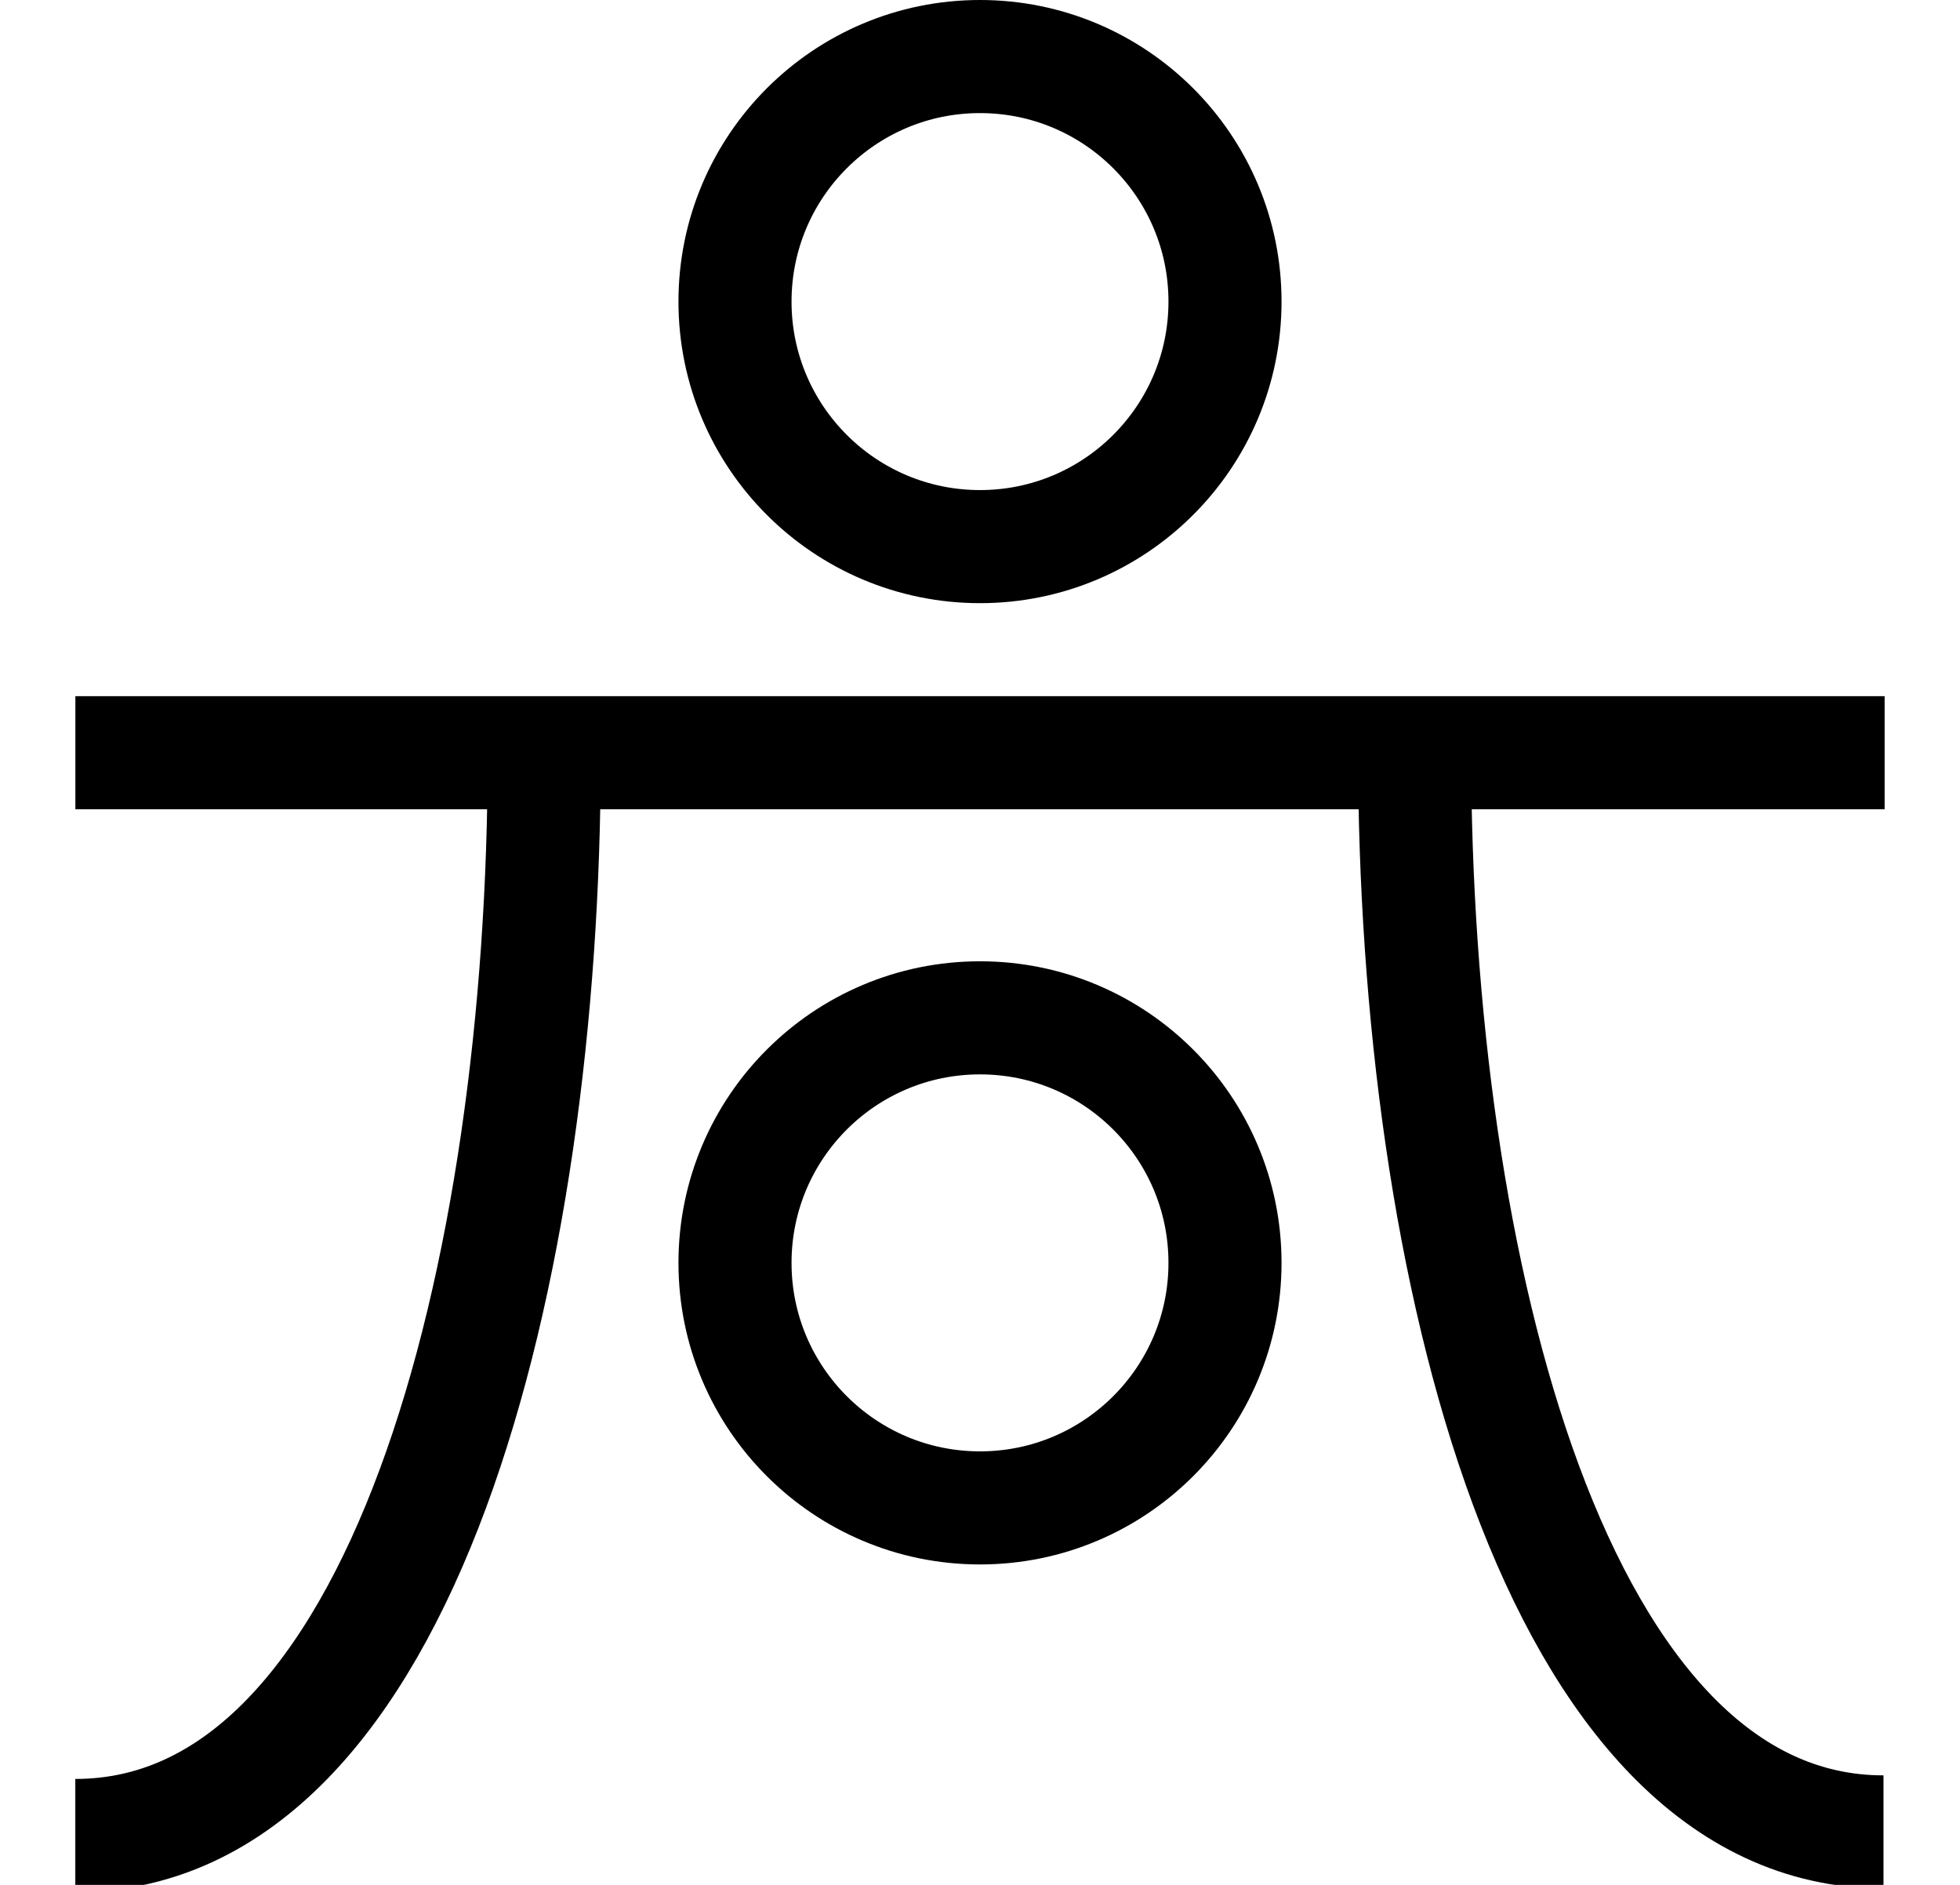 <?xml version="1.0" encoding="UTF-8" standalone="no"?>
<!-- Created with Inkscape (http://www.inkscape.org/) -->

<svg
   width="1040"
   height="1000"
   viewBox="0 0 1040 1000"
   version="1.1"
   id="svg5"
   inkscape:version="1.2.1 (9c6d41e410, 2022-07-14)"
   sodipodi:docname="1F77B_Haumea.svg"
   xml:space="preserve"
   xmlns:inkscape="http://www.inkscape.org/namespaces/inkscape"
   xmlns:sodipodi="http://sodipodi.sourceforge.net/DTD/sodipodi-0.dtd"
   xmlns="http://www.w3.org/2000/svg"
   xmlns:svg="http://www.w3.org/2000/svg"><sodipodi:namedview
     id="namedview7"
     pagecolor="#ffffff"
     bordercolor="#666666"
     borderopacity="1.0"
     inkscape:showpageshadow="2"
     inkscape:pageopacity="0.0"
     inkscape:pagecheckerboard="0"
     inkscape:deskcolor="#d1d1d1"
     inkscape:document-units="px"
     showgrid="true"
     showguides="true"
     inkscape:zoom="0.754"
     inkscape:cx="442.30769"
     inkscape:cy="633.95225"
     inkscape:window-width="1680"
     inkscape:window-height="998"
     inkscape:window-x="-8"
     inkscape:window-y="-8"
     inkscape:window-maximized="1"
     inkscape:current-layer="layer1"><inkscape:grid
       type="xygrid"
       id="grid184"
       originx="0"
       originy="0" /><sodipodi:guide
       position="40,480"
       orientation="1,0"
       id="guide2194"
       inkscape:locked="false" /><sodipodi:guide
       position="520,880"
       orientation="-1,0"
       id="guide11167"
       inkscape:locked="false"
       inkscape:label=""
       inkscape:color="rgb(0,134,229)" /></sodipodi:namedview><defs
     id="defs2" /><g
     inkscape:label="Layer 1"
     inkscape:groupmode="layer"
     id="layer1"><path
       style="fill:none;stroke:#000000;stroke-width:60;stroke-linecap:butt;stroke-linejoin:miter;stroke-dasharray:none;stroke-opacity:1"
       d="M 40,399.352 H 1000"
       id="path3841" /><circle
       style="opacity:1;fill:none;stroke:#000000;stroke-width:60;stroke-linecap:round;stroke-linejoin:round;stroke-dasharray:none;stop-color:#000000"
       id="path11169"
       cx="520"
       cy="160"
       r="130" /><path
       style="fill:none;stroke:#000000;stroke-width:60;stroke-linecap:butt;stroke-linejoin:miter;stroke-dasharray:none;stroke-opacity:1"
       d="m 288.773,400 c 0,274.425 -74.644,573.798 -248.814,573.798"
       id="path11279" /><circle
       style="opacity:1;fill:none;stroke:#000000;stroke-width:60;stroke-linecap:round;stroke-linejoin:round;stroke-dasharray:none;stop-color:#000000"
       id="circle15687"
       cx="520"
       cy="670"
       r="130" /><path
       style="fill:none;stroke:#000000;stroke-width:60;stroke-linecap:butt;stroke-linejoin:miter;stroke-dasharray:none;stroke-opacity:1"
       d="m 750.593,398.101 c 0,274.425 74.644,573.798 248.814,573.798"
       id="path16431" /></g></svg>

